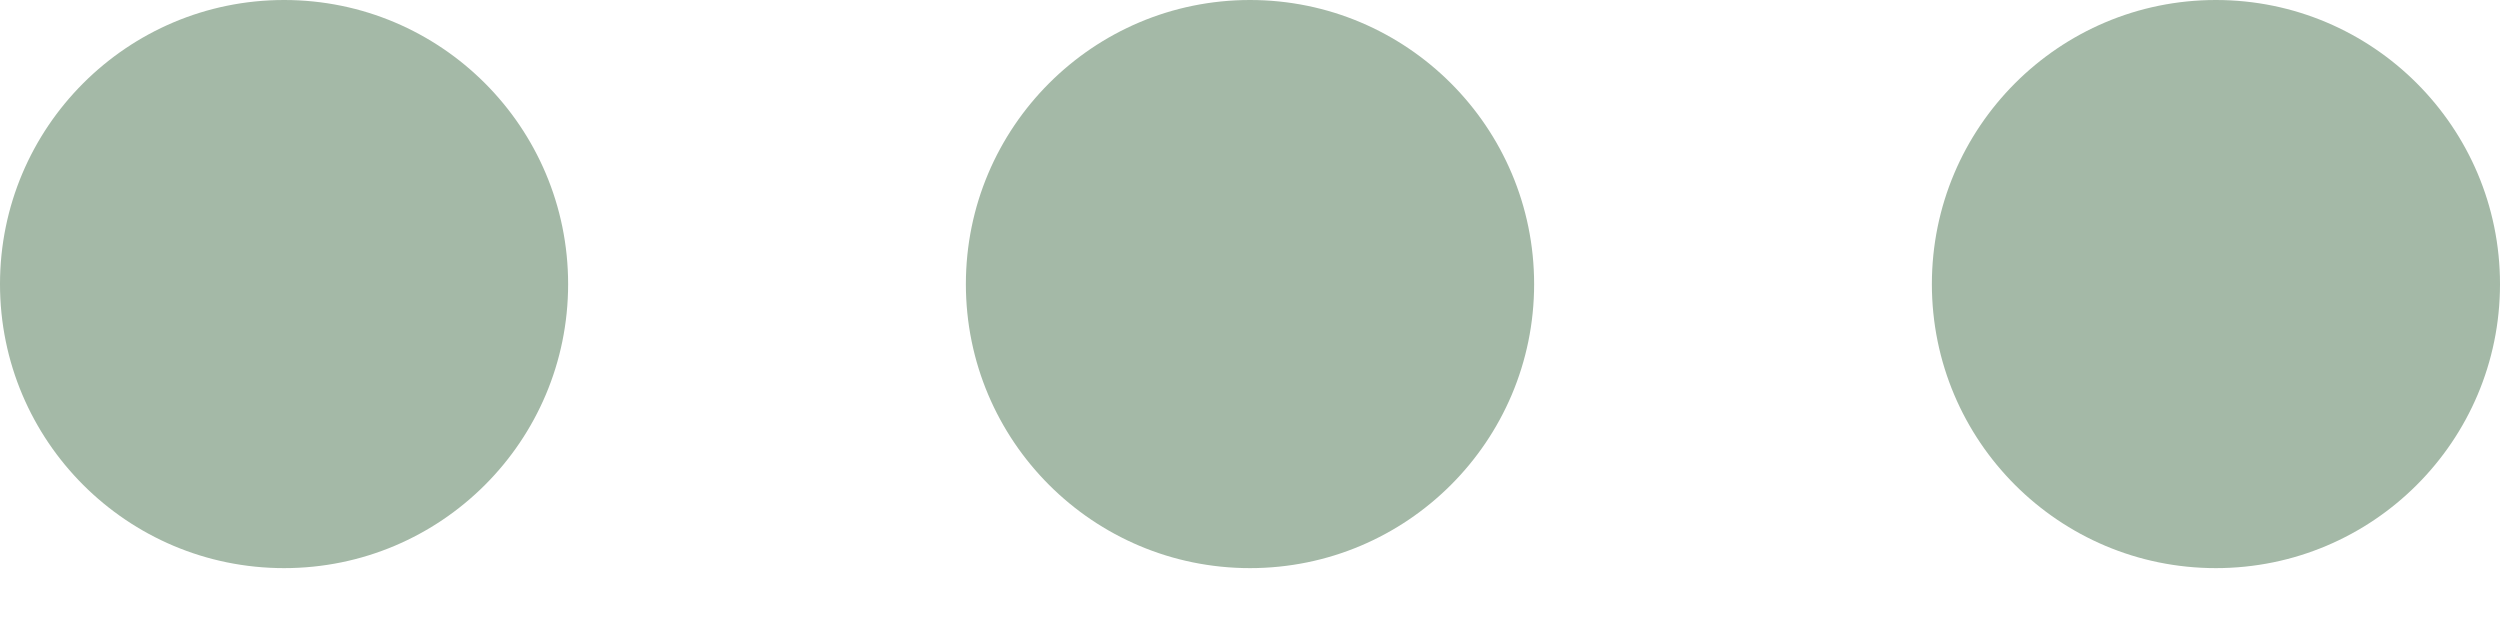 <?xml version="1.0" encoding="UTF-8"?>
<svg width="20px" height="5px" viewBox="0 0 20 5" version="1.1" xmlns="http://www.w3.org/2000/svg" xmlns:xlink="http://www.w3.org/1999/xlink">
    <!-- Generator: Sketch 61.2 (89653) - https://sketch.com -->
    <title>形状</title>
    <desc>Created with Sketch.</desc>
    <g id="控件" stroke="none" stroke-width="1" fill="none" fill-rule="evenodd">
        <g id="侧边栏" transform="translate(-35, -247)" fill="#A4B9A7" fill-rule="nonzero">
            <g id="编组-5">
                <path d="M35,249.273 L35,249.273 C35,250.528 36.018,251.545 37.273,251.545 C38.528,251.545 39.545,250.528 39.545,249.273 L39.545,249.273 C39.545,248.018 38.528,247 37.273,247 C36.018,247 35,248.018 35,249.273 L35,249.273 Z M50.455,249.273 L50.455,249.273 C50.455,250.528 51.472,251.545 52.727,251.545 C53.982,251.545 55,250.528 55,249.273 L55,249.273 C55,248.018 53.982,247 52.727,247 C51.472,247 50.455,248.018 50.455,249.273 L50.455,249.273 Z M42.727,249.273 L42.727,249.273 C42.727,250.528 43.745,251.545 45,251.545 C46.255,251.545 47.273,250.528 47.273,249.273 L47.273,249.273 C47.273,248.018 46.255,247 45,247 C43.745,247 42.727,248.018 42.727,249.273 L42.727,249.273 Z" id="形状"></path>
            </g>
        </g>
    </g>
</svg>